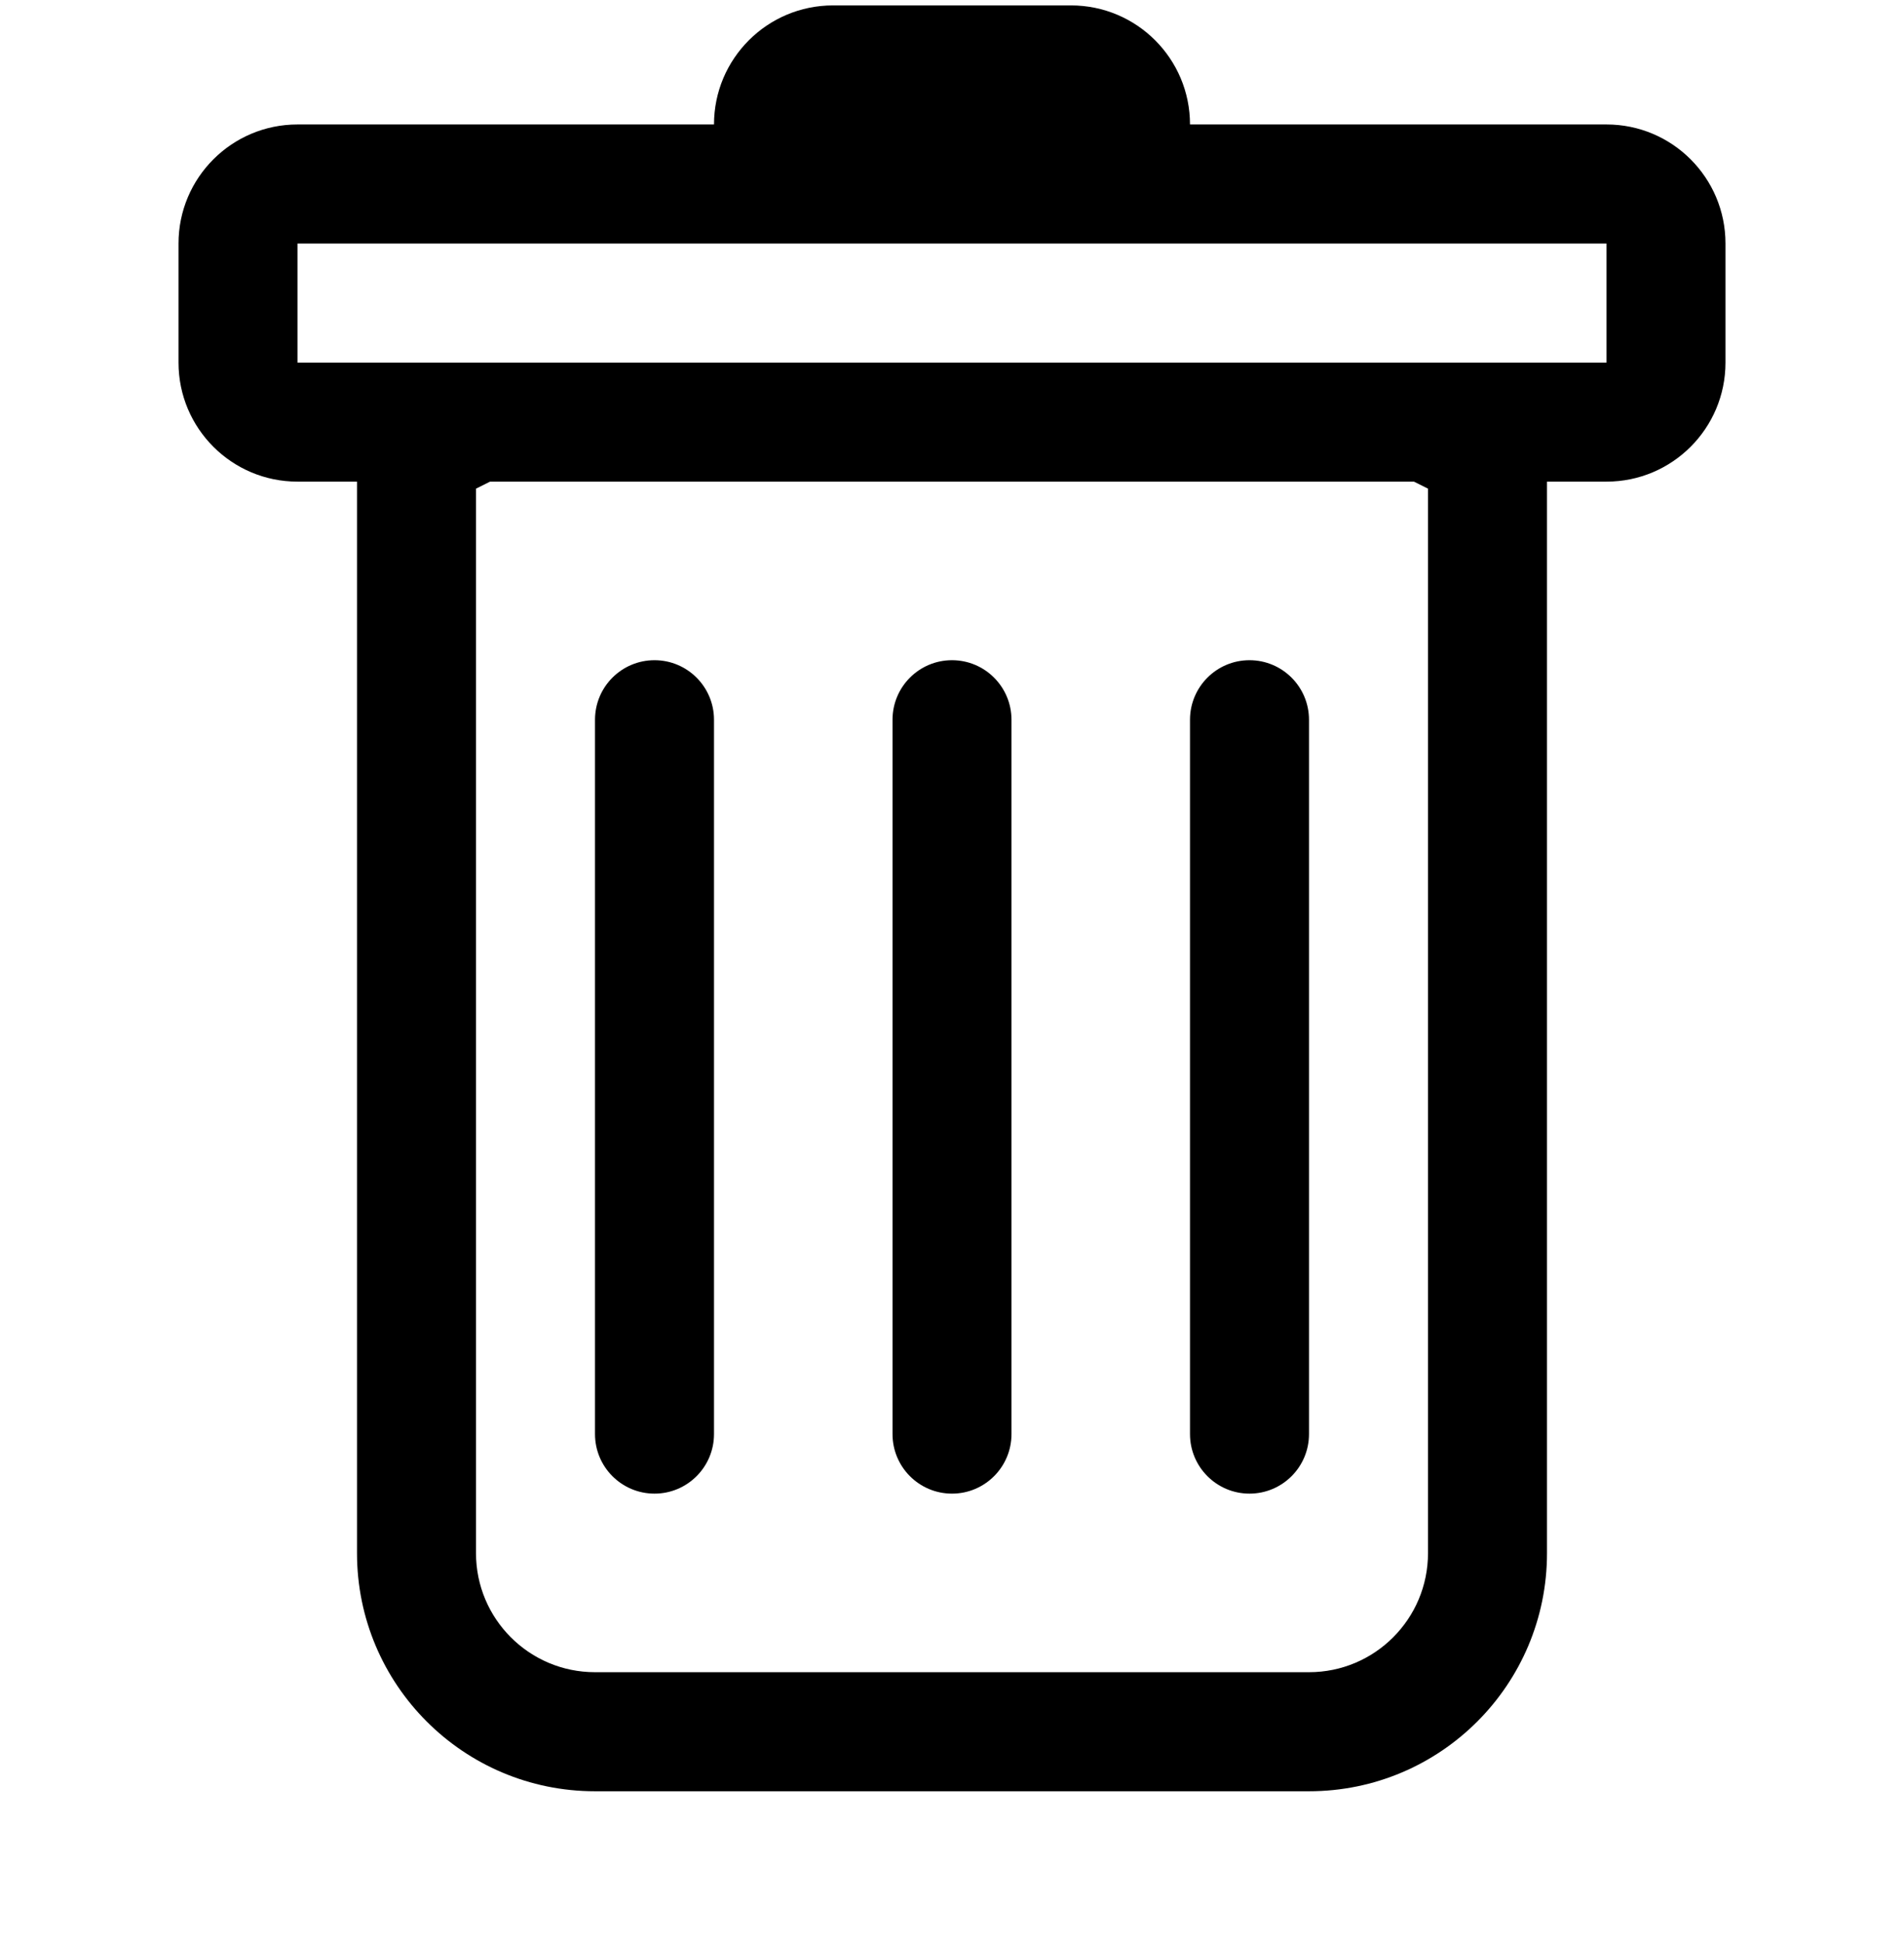<svg width="50" height="51" viewBox="0 0 50 51" fill="none" xmlns="http://www.w3.org/2000/svg">
<path d="M17.188 17.329C18.05 17.329 18.75 18.029 18.75 18.892V37.642C18.75 38.505 18.05 39.205 17.188 39.205C16.325 39.205 15.625 38.505 15.625 37.642V18.892C15.625 18.029 16.325 17.329 17.188 17.329Z" fill="black"/>
<path d="M25 17.329C25.863 17.329 26.562 18.029 26.562 18.892V37.642C26.562 38.505 25.863 39.205 25 39.205C24.137 39.205 23.438 38.505 23.438 37.642V18.892C23.438 18.029 24.137 17.329 25 17.329Z" fill="black"/>
<path d="M34.375 18.892C34.375 18.029 33.675 17.329 32.812 17.329C31.95 17.329 31.25 18.029 31.25 18.892V37.642C31.25 38.505 31.95 39.205 32.812 39.205C33.675 39.205 34.375 38.505 34.375 37.642V18.892Z" fill="black"/>
<path fill-rule="evenodd" clip-rule="evenodd" d="M45.312 9.517C45.312 11.243 43.913 12.642 42.188 12.642H40.625V40.767C40.625 44.219 37.827 47.017 34.375 47.017H15.625C12.173 47.017 9.375 44.219 9.375 40.767V12.642H7.812C6.087 12.642 4.688 11.243 4.688 9.517V6.392C4.688 4.666 6.087 3.267 7.812 3.267H18.75C18.75 1.541 20.149 0.142 21.875 0.142H28.125C29.851 0.142 31.25 1.541 31.25 3.267H42.188C43.913 3.267 45.312 4.666 45.312 6.392V9.517ZM12.869 12.642L12.5 12.826V40.767C12.5 42.493 13.899 43.892 15.625 43.892H34.375C36.101 43.892 37.5 42.493 37.5 40.767V12.826L37.131 12.642H12.869ZM7.812 9.517V6.392H42.188V9.517H7.812Z" fill="black"/>
</svg>
